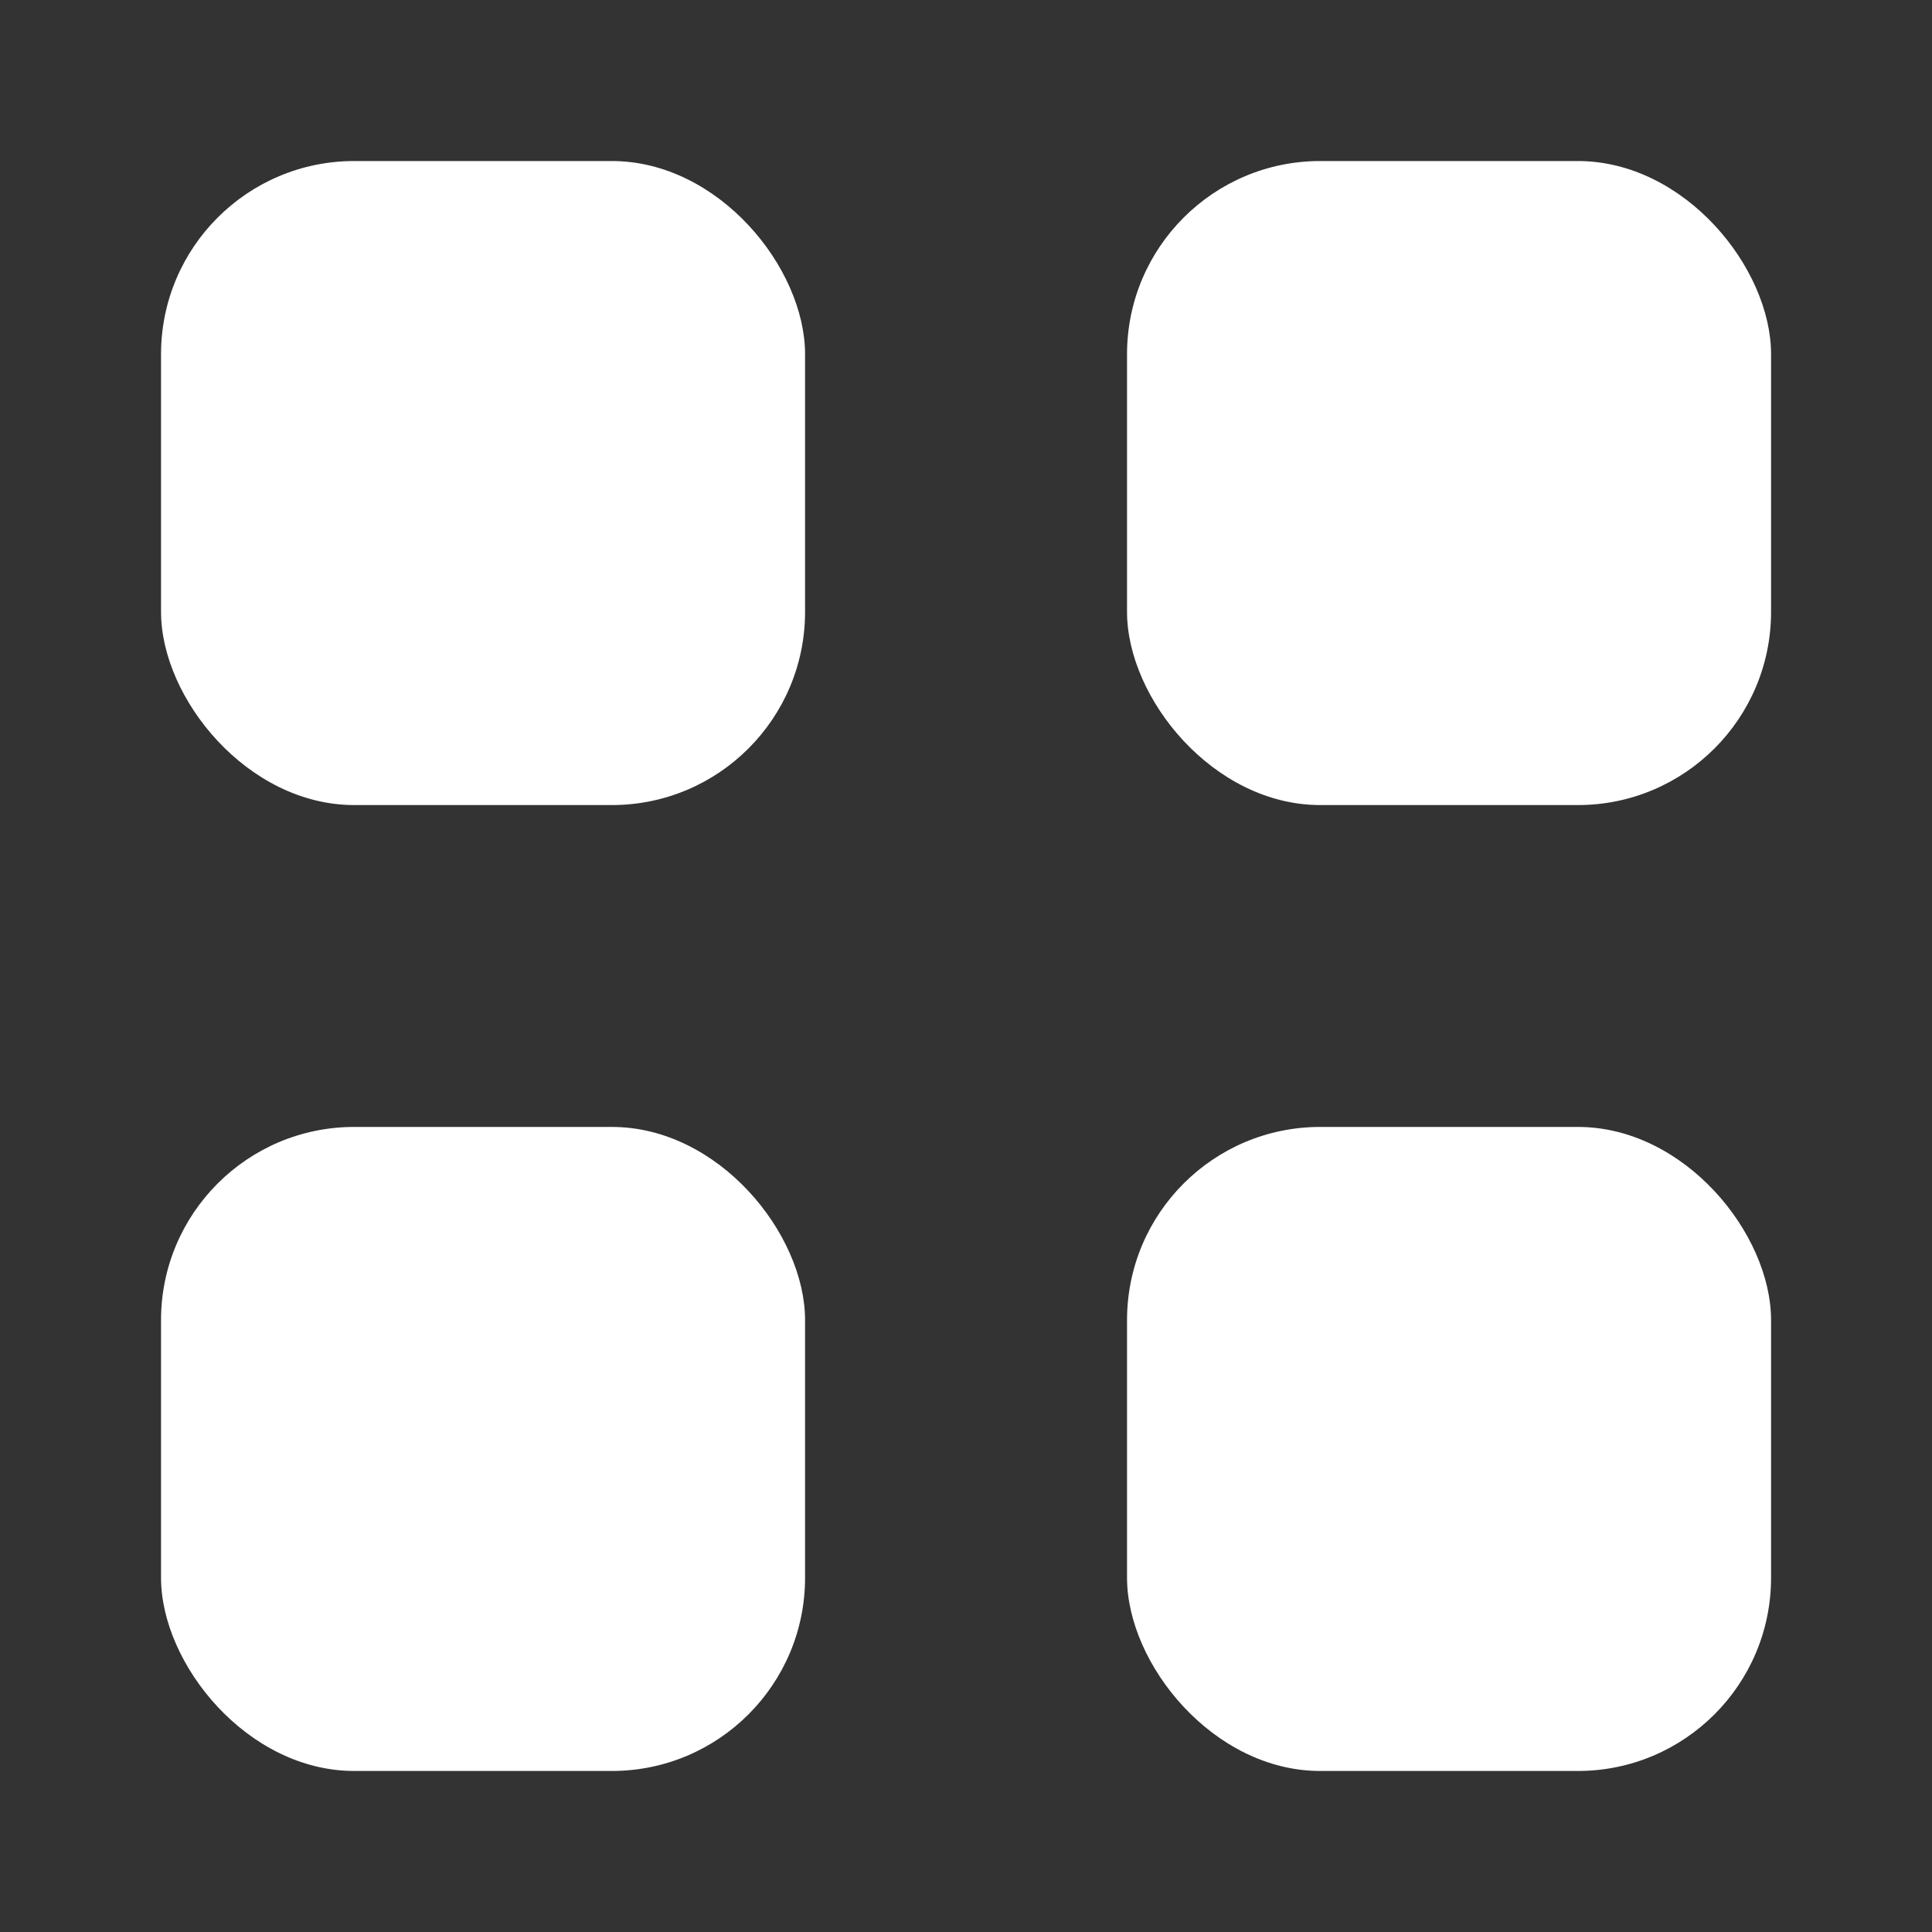 <svg width="20" height="20" viewBox="0 0 20 20" fill="none" xmlns="http://www.w3.org/2000/svg">
<rect x="0" y="0" width="20" height="20" fill="#333333" stroke="none"/>
<rect x="1.667" y="1.667" width="6.667" height="6.667" rx="2" fill="white"/>
<rect x="1.667" y="11.666" width="6.667" height="6.667" rx="2" fill="white"/>
<rect x="11.667" y="1.667" width="6.667" height="6.667" rx="2" fill="white"/>
<rect x="11.667" y="11.666" width="6.667" height="6.667" rx="2" fill="white"/>
</svg>
